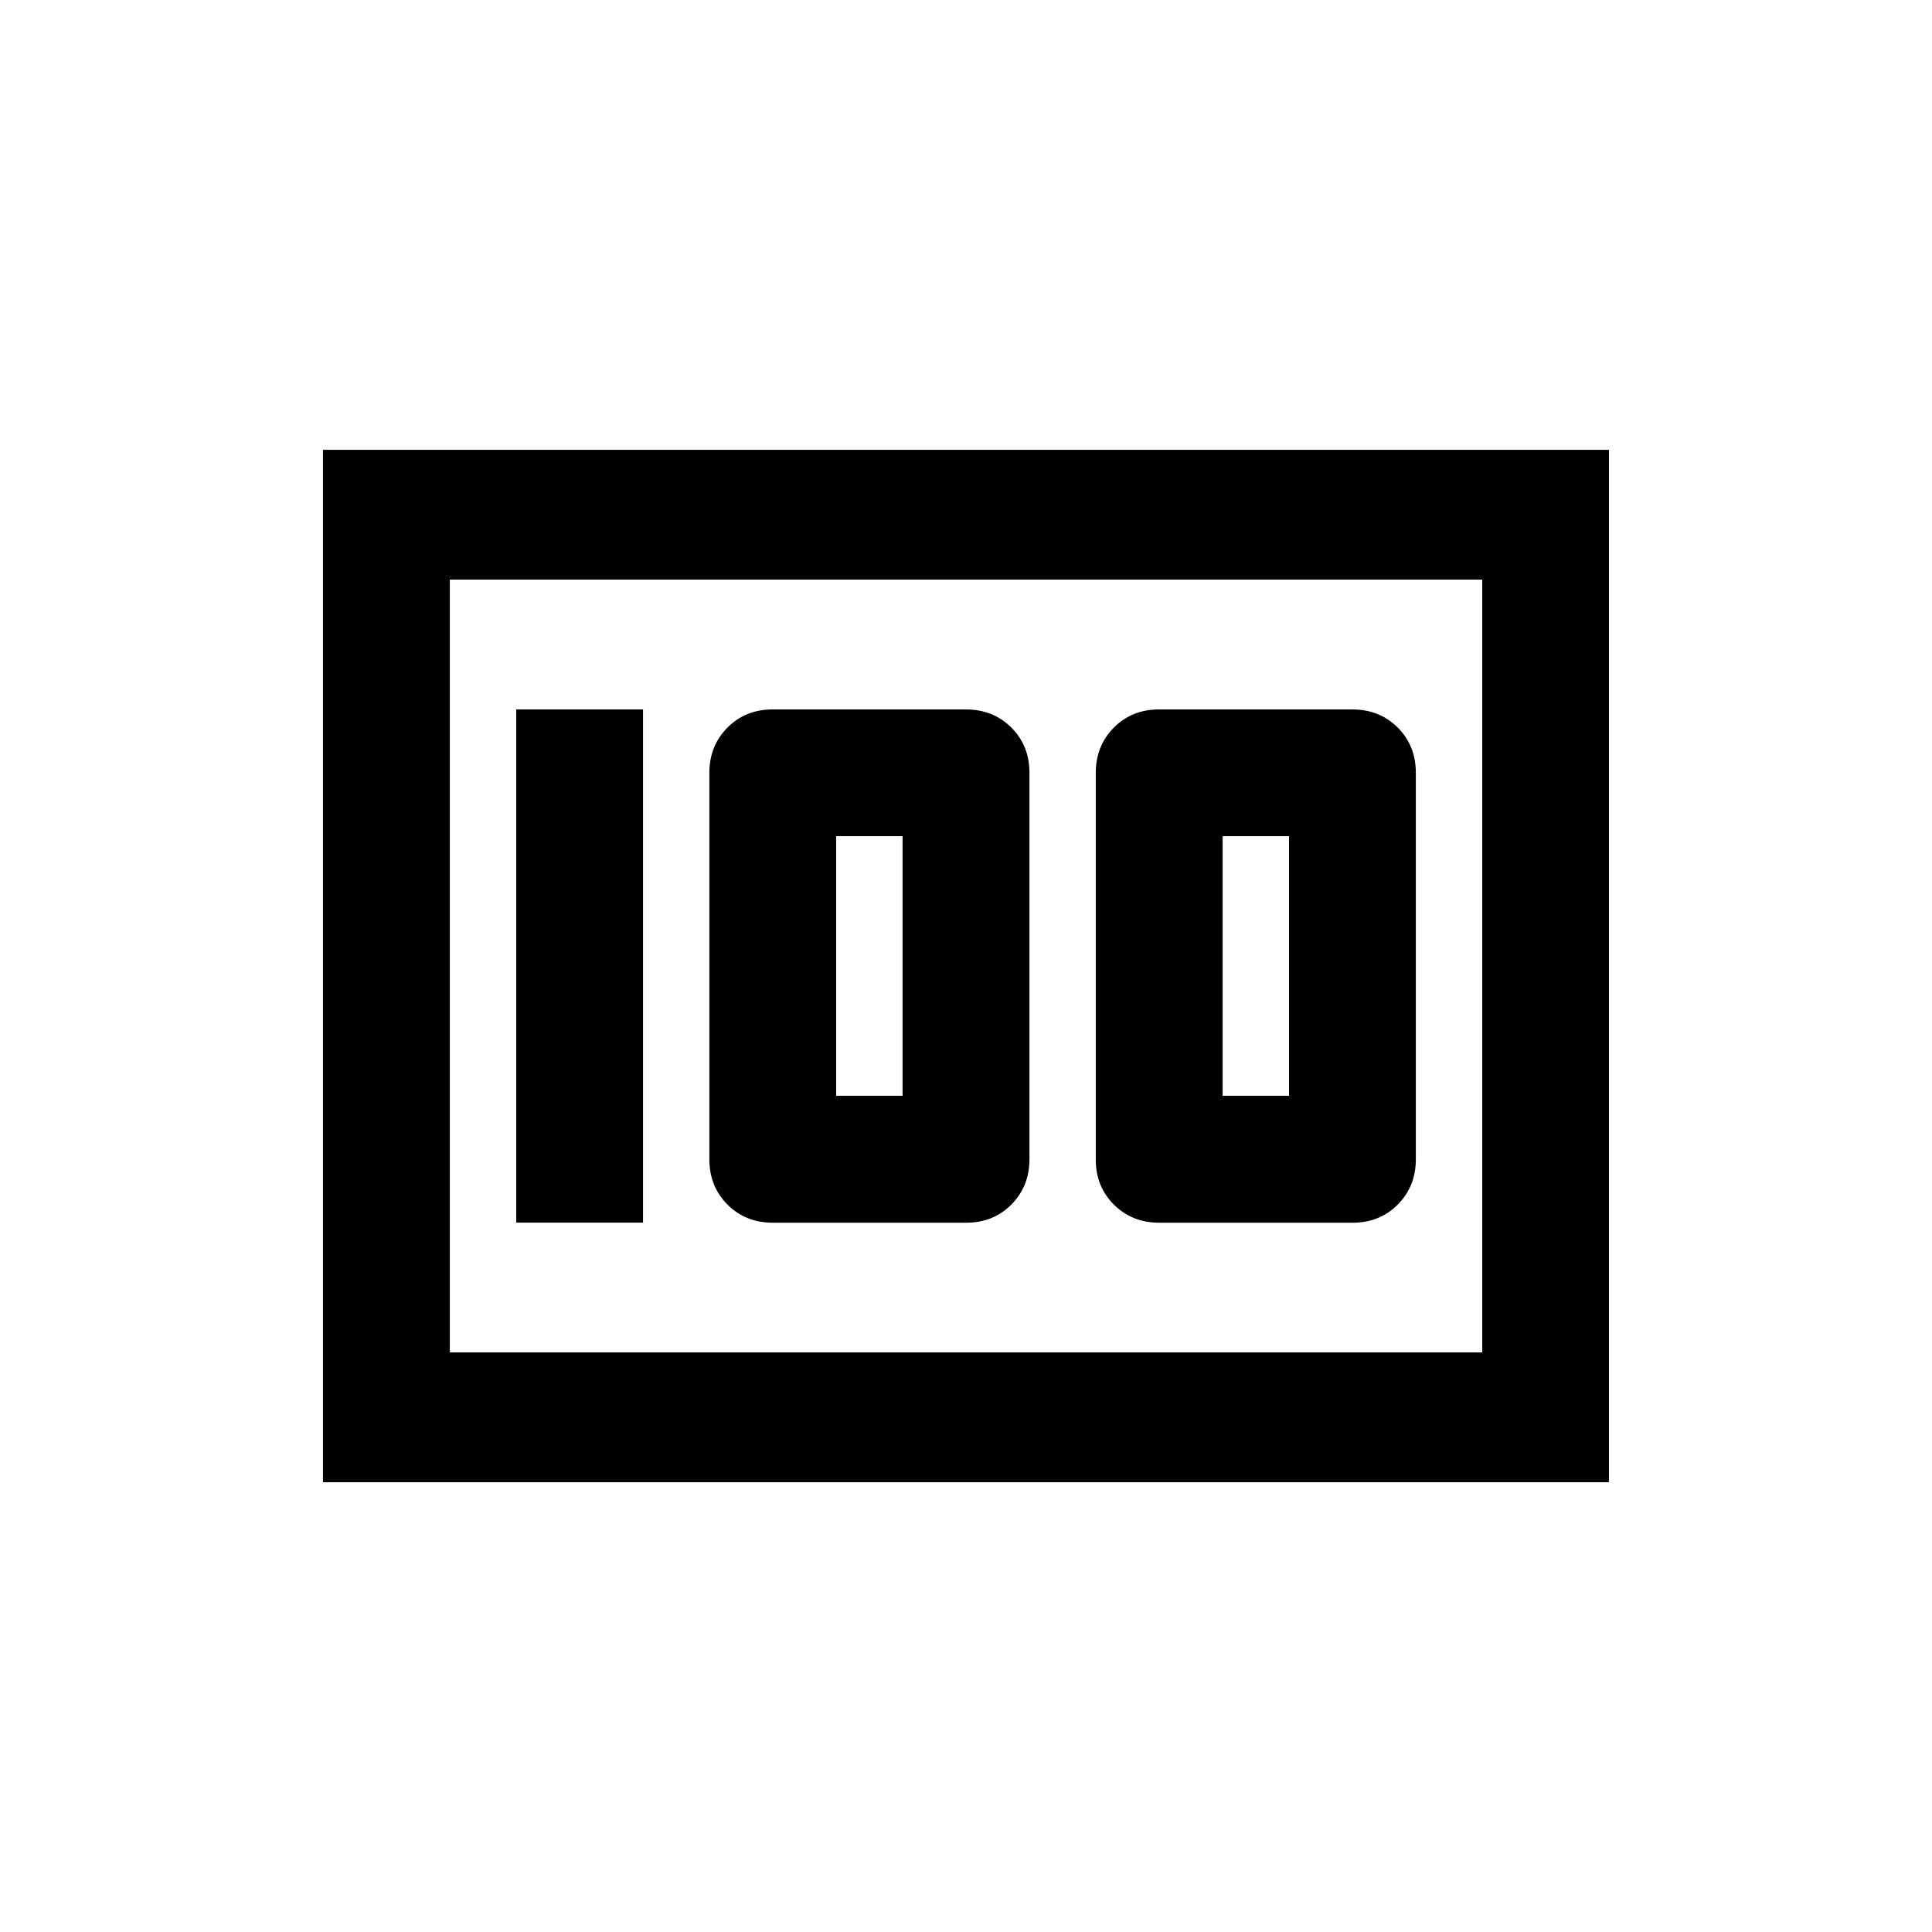 <!-- Generated by IcoMoon.io -->
<svg version="1.1" xmlns="http://www.w3.org/2000/svg" width="24" height="24" viewBox="0 0 24 24">
<title>money</title>
<path d="M5.588 16.8h12.825v-9.6h-12.825v9.6zM4.012 5.588h15.975v12.825h-15.975v-12.825zM16.013 13.612v-3.225h-0.825v3.225h0.825zM16.8 8.813q0.338 0 0.563 0.225t0.225 0.563v4.8q0 0.337-0.225 0.563t-0.563 0.225h-2.4q-0.337 0-0.563-0.225t-0.225-0.563v-4.8q0-0.337 0.225-0.563t0.563-0.225h2.4zM11.212 13.612v-3.225h-0.825v3.225h0.825zM12 8.813q0.337 0 0.563 0.225t0.225 0.563v4.8q0 0.337-0.225 0.563t-0.563 0.225h-2.4q-0.338 0-0.563-0.225t-0.225-0.563v-4.8q0-0.337 0.225-0.563t0.563-0.225h2.4zM6.413 8.813h1.575v6.375h-1.575v-6.375z"></path>
</svg>
